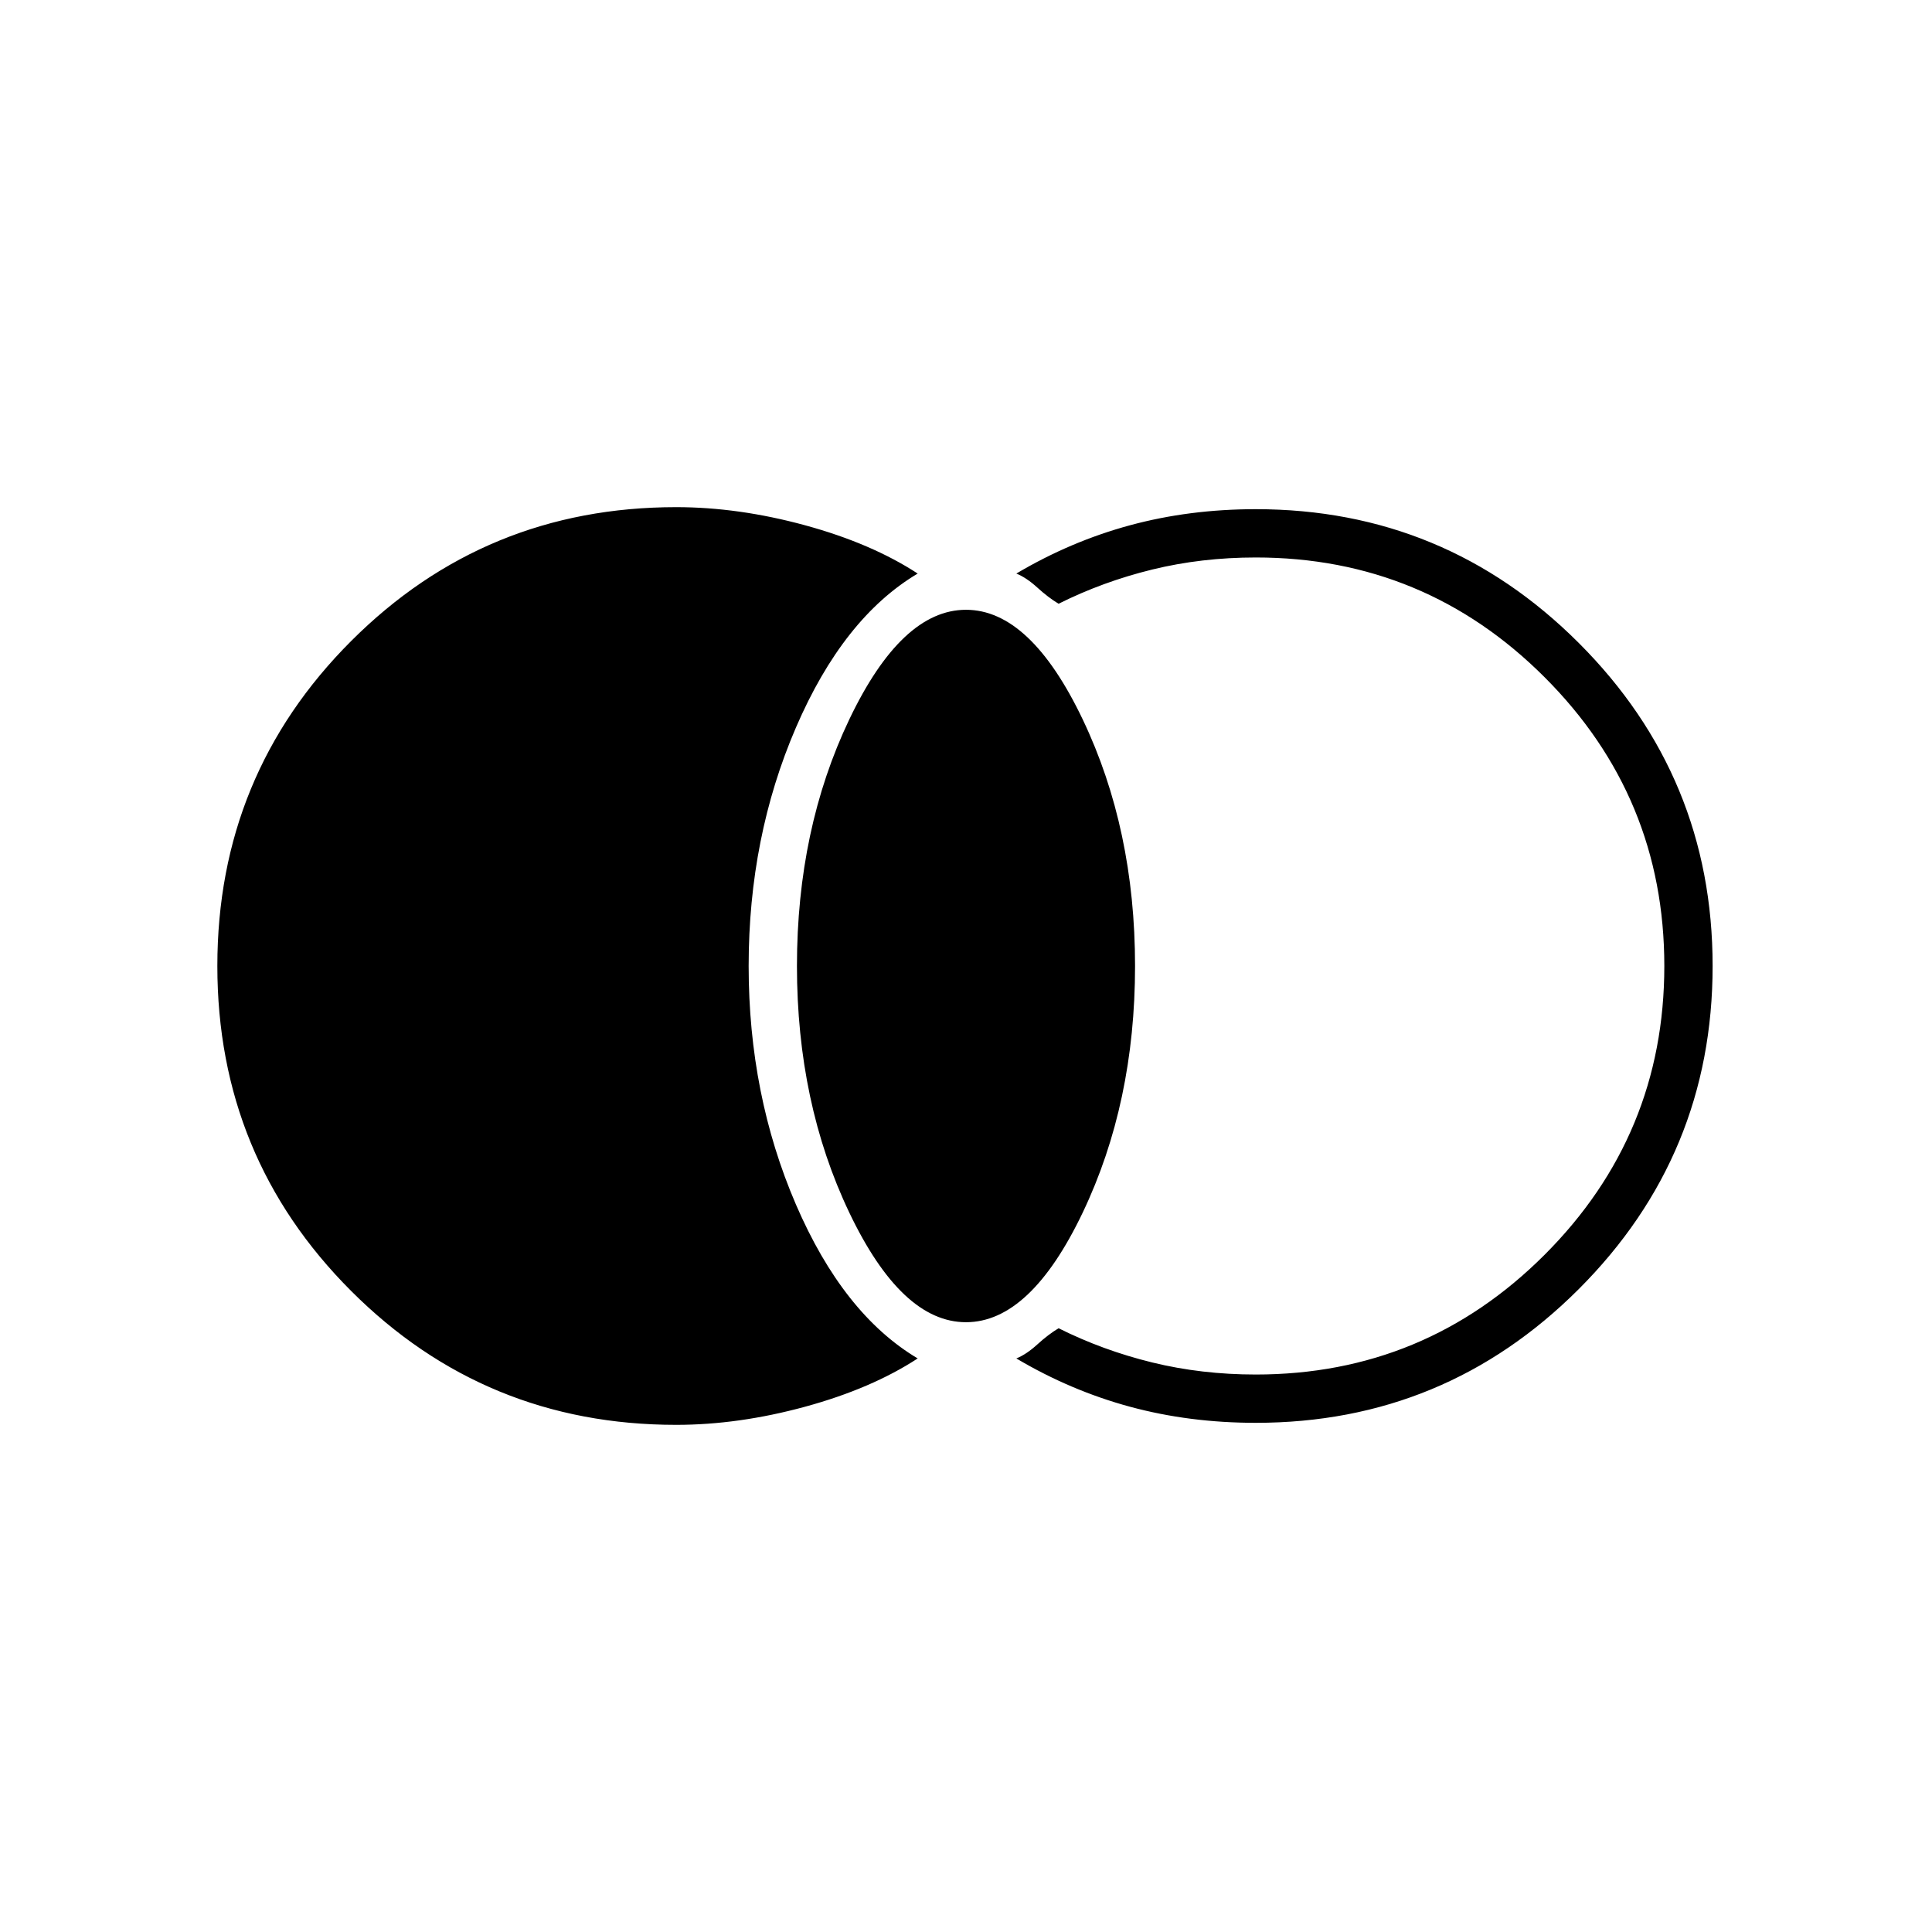 <svg xmlns="http://www.w3.org/2000/svg" height="40" width="40"><path d="M14 29.5q-3.958 0-6.729-2.771T4.5 20q0-3.958 2.771-6.729T14 10.5q1.292 0 2.667.375 1.375.375 2.333 1-1.542.917-2.521 3.188Q15.5 17.333 15.5 20q0 2.667.979 4.938.979 2.27 2.521 3.187-.958.625-2.333 1-1.375.375-2.667.375Zm6-2.125q-1.333 0-2.417-2.271Q16.5 22.833 16.5 20t1.083-5.104q1.084-2.271 2.417-2.271 1.333 0 2.417 2.271Q23.5 17.167 23.5 20t-1.083 5.104Q21.333 27.375 20 27.375Zm6 2.083q-1.375 0-2.604-.333t-2.354-1q.208-.083.437-.292.229-.208.438-.333.916.458 1.937.708 1.021.25 2.146.25 3.5 0 5.979-2.479T34.458 20q0-3.5-2.479-5.979T26 11.542q-1.125 0-2.146.25t-1.937.708q-.209-.125-.438-.333-.229-.209-.437-.292 1.125-.667 2.354-1 1.229-.333 2.604-.333 3.917 0 6.688 2.771 2.77 2.77 2.77 6.687 0 3.917-2.77 6.688-2.771 2.77-6.688 2.77Z"/></svg>